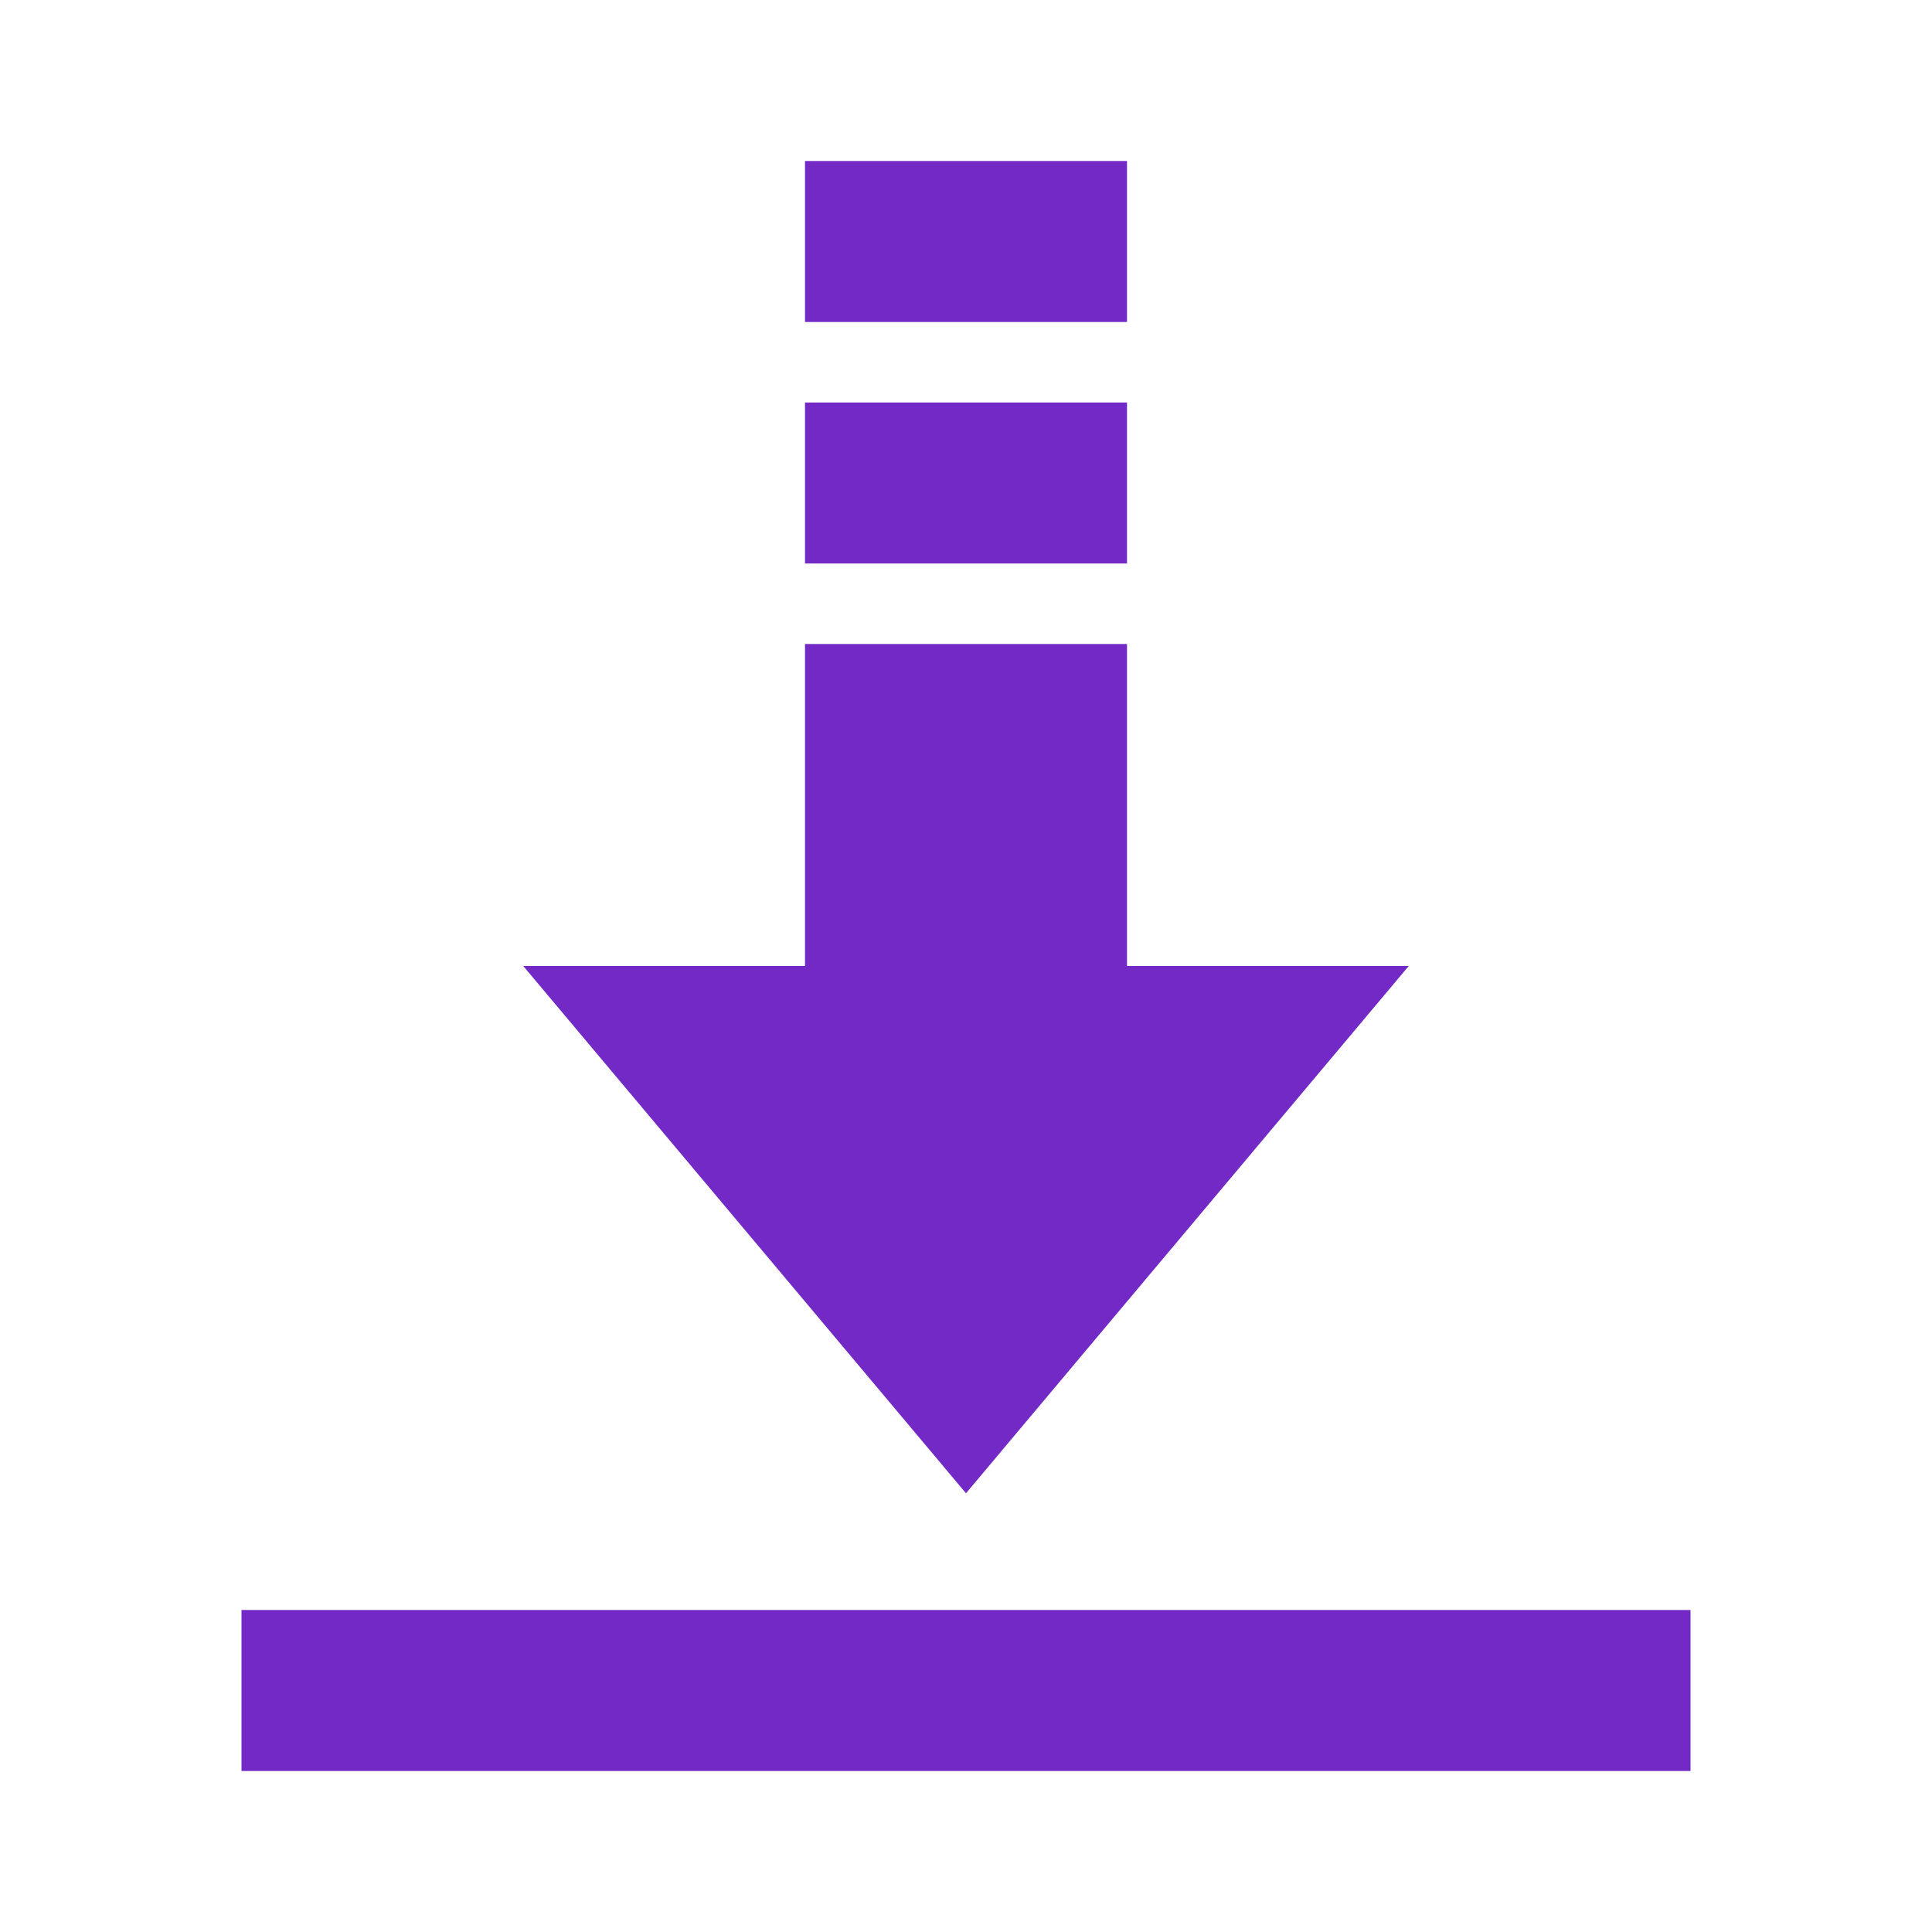 <svg version="1" xmlns="http://www.w3.org/2000/svg" viewBox="0 0 48 48" enable-background="new 0 0 48 48">
    <g fill="#7229c5">
        <polygon points="24,37.1 13,24 35,24"/>
        <rect x="20" y="4" width="8" height="4"/>
        <rect x="20" y="10" width="8" height="4"/>
        <rect x="20" y="16" width="8" height="11"/>
        <rect x="6" y="40" width="36" height="4"/>
    </g>
</svg>
